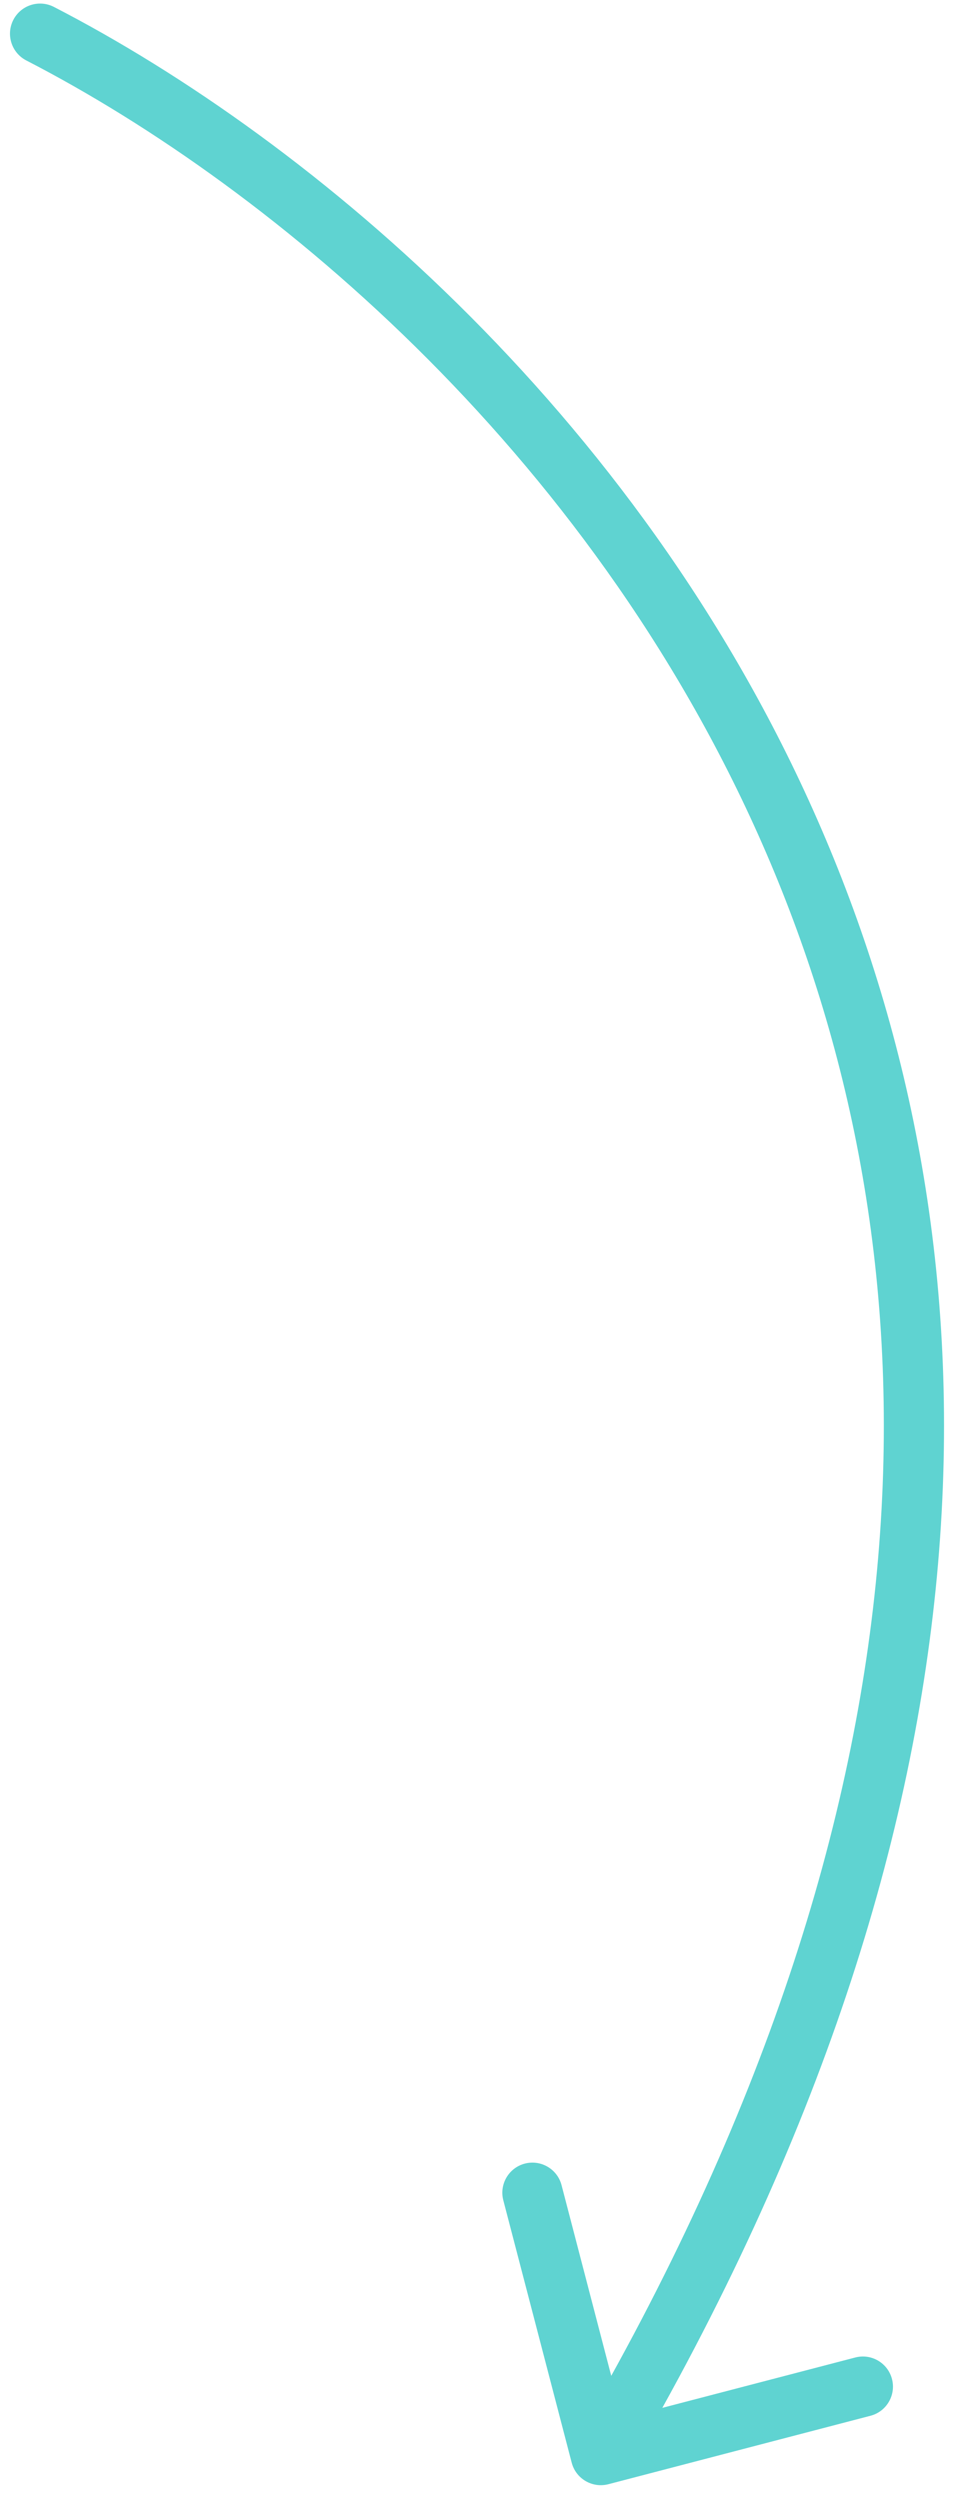 <svg width="32" height="83" viewBox="0 0 32 83" fill="none" xmlns="http://www.w3.org/2000/svg">
<path d="M1.79 0.229C1.299 -0.023 0.696 0.169 0.443 0.66C0.19 1.151 0.383 1.754 0.874 2.007L1.79 0.229ZM18.997 81.756C19.136 82.29 19.682 82.61 20.217 82.471L28.925 80.199C29.459 80.06 29.78 79.513 29.64 78.979C29.501 78.445 28.955 78.124 28.42 78.264L20.679 80.283L18.66 72.542C18.52 72.008 17.974 71.688 17.44 71.827C16.905 71.967 16.585 72.513 16.725 73.047L18.997 81.756ZM0.874 2.007C9.131 6.261 19.97 15.328 25.6 28.643C31.206 41.9 31.705 59.497 19.101 80.998L20.827 82.009C33.718 60.017 33.318 41.758 27.442 27.864C21.592 14.029 10.367 4.649 1.79 0.229L0.874 2.007Z" fill="#5FD3D1"/>
</svg>
